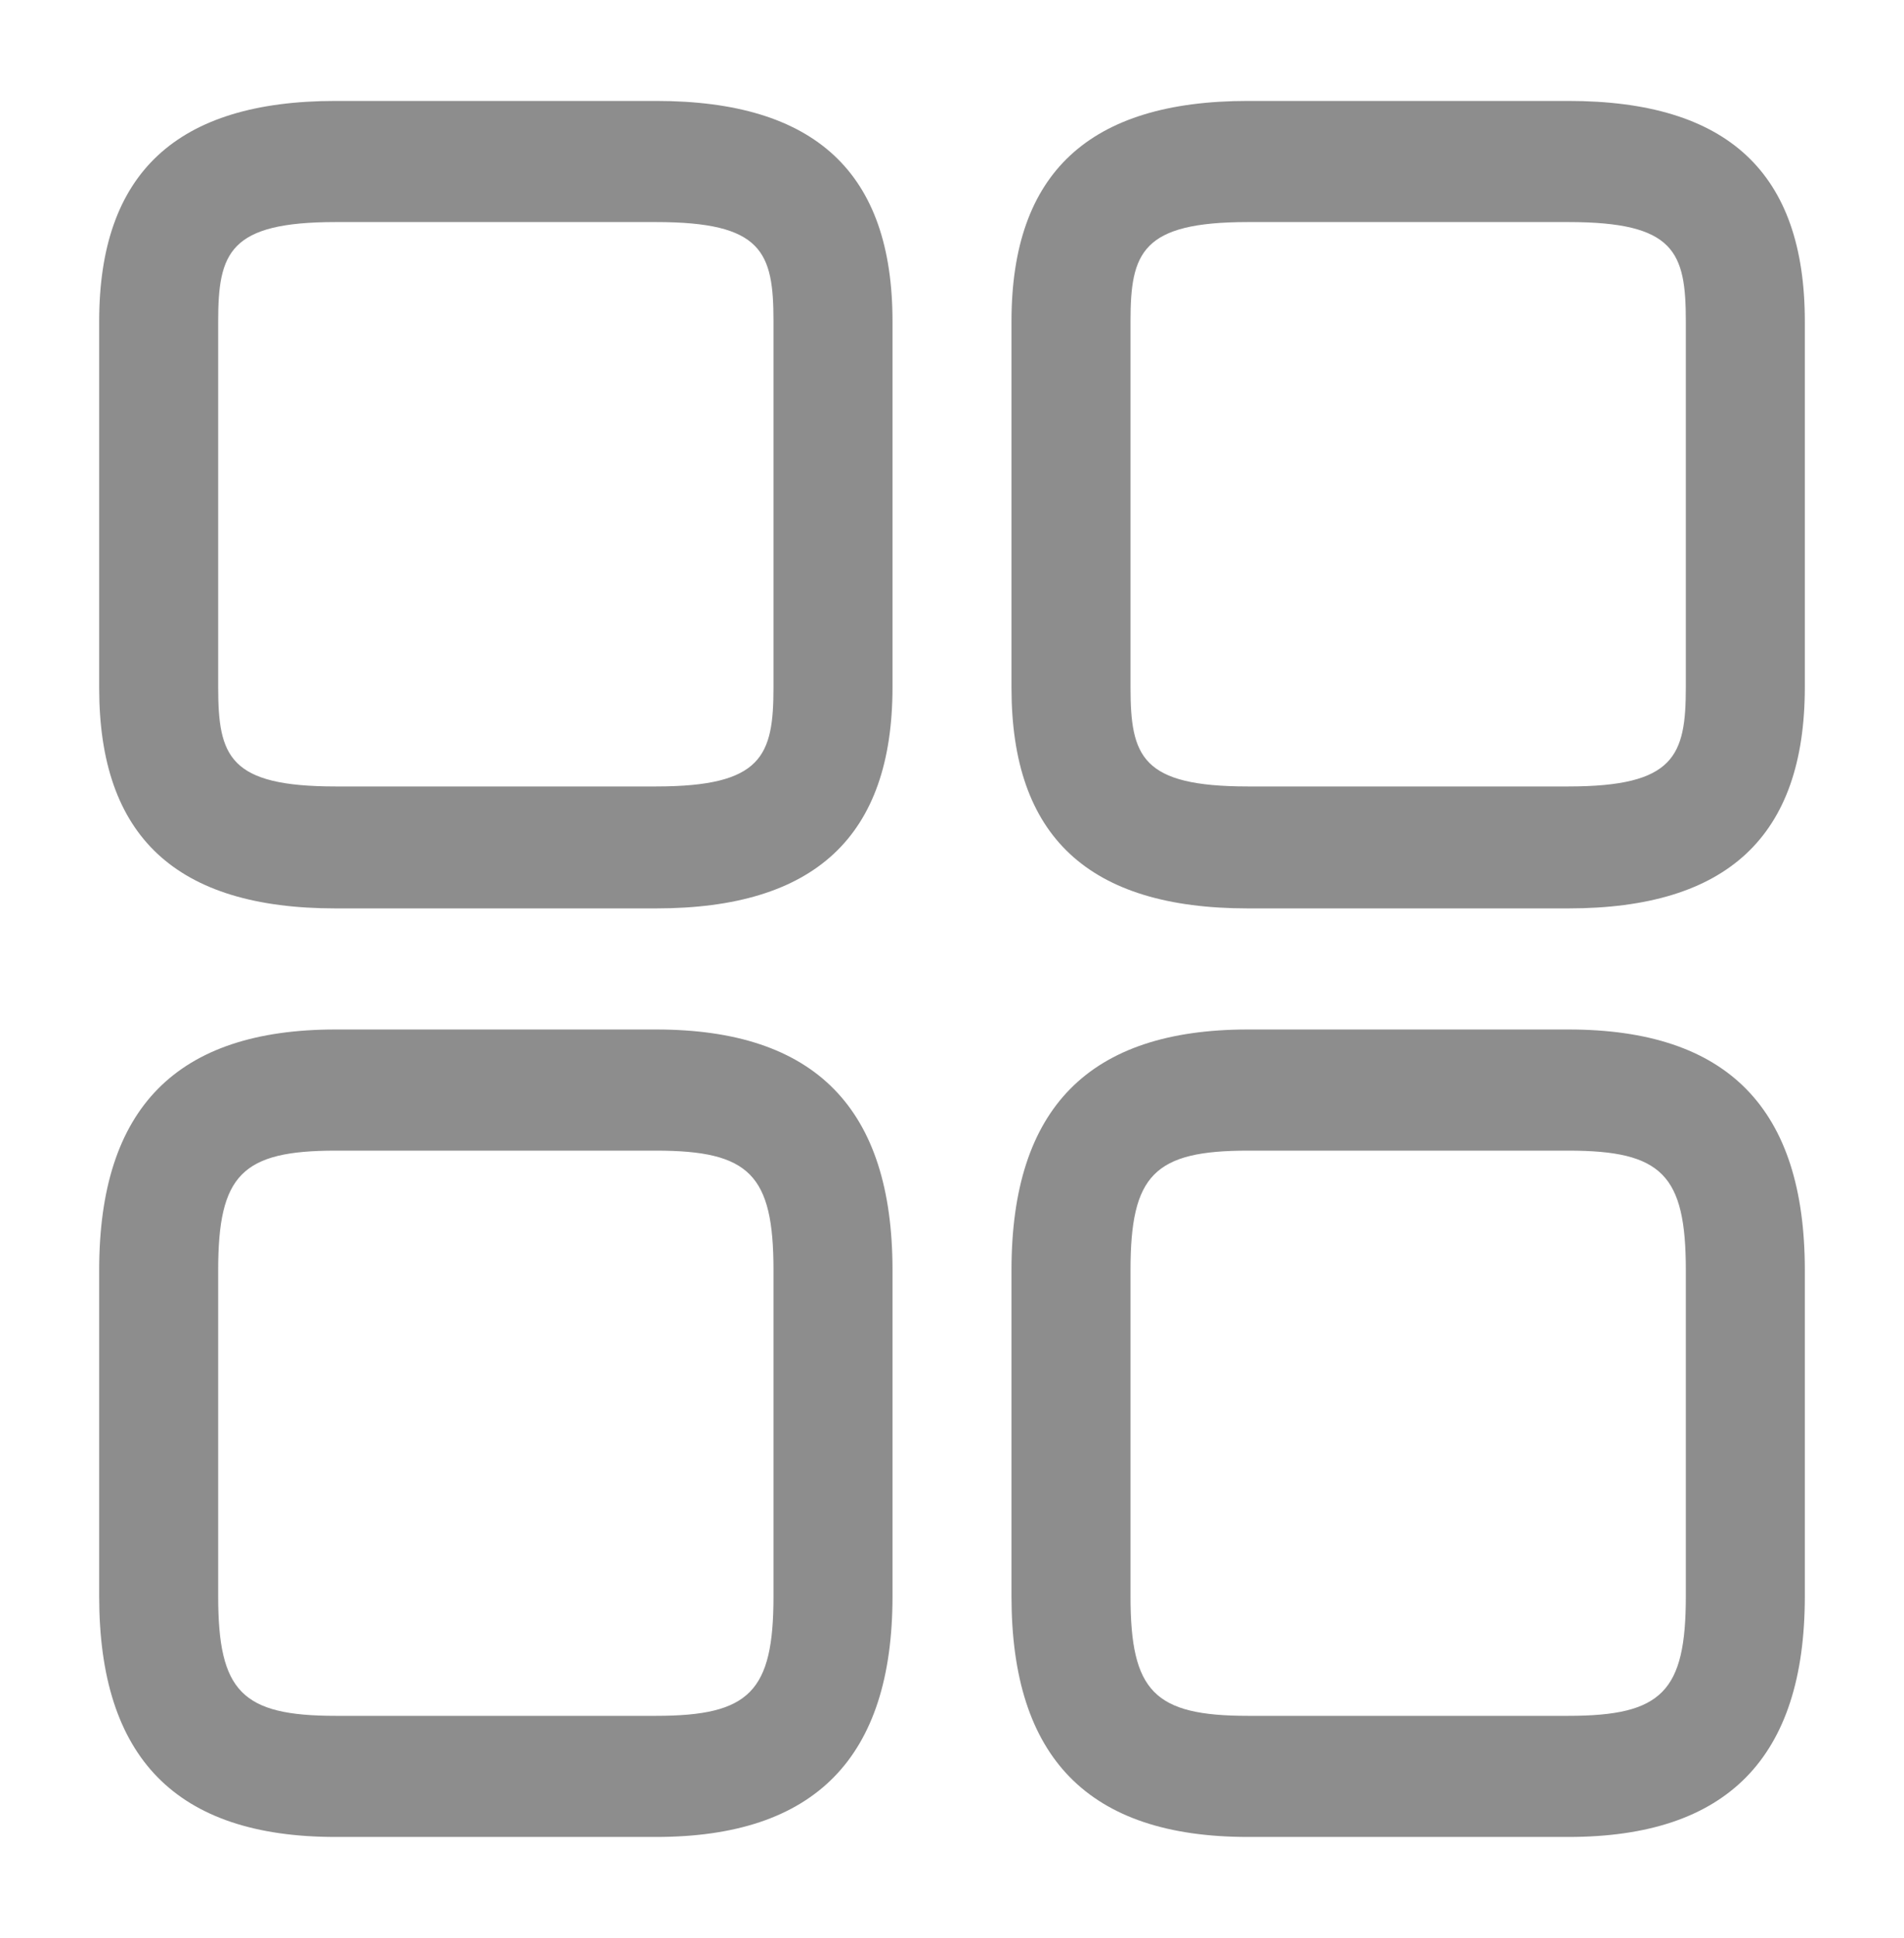 <svg width="57" height="58" viewBox="0 0 57 58" fill="none" xmlns="http://www.w3.org/2000/svg">
<path d="M46.954 27.188H37.359C32.585 27.188 30.281 25.037 30.281 20.59V9.618C30.281 5.172 32.609 3.021 37.359 3.021H46.954C51.727 3.021 54.031 5.172 54.031 9.618V20.566C54.031 25.037 51.704 27.188 46.954 27.188ZM37.359 6.646C34.176 6.646 33.844 7.564 33.844 9.618V20.566C33.844 22.644 34.176 23.538 37.359 23.538H46.954C50.136 23.538 50.469 22.62 50.469 20.566V9.618C50.469 7.54 50.136 6.646 46.954 6.646H37.359Z" fill="#171717" fill-opacity="0.49"/>
<path d="M46.954 54.979H37.359C32.585 54.979 30.281 52.611 30.281 47.778V38.014C30.281 33.157 32.609 30.812 37.359 30.812H46.954C51.727 30.812 54.031 33.181 54.031 38.014V47.778C54.031 52.611 51.704 54.979 46.954 54.979ZM37.359 34.438C34.556 34.438 33.844 35.163 33.844 38.014V47.778C33.844 50.629 34.556 51.354 37.359 51.354H46.954C49.756 51.354 50.469 50.629 50.469 47.778V38.014C50.469 35.163 49.756 34.438 46.954 34.438H37.359Z" fill="#171717" fill-opacity="0.49"/>
<path d="M19.641 27.188H10.046C5.272 27.188 2.969 25.037 2.969 20.59V9.618C2.969 5.172 5.296 3.021 10.046 3.021H19.641C24.415 3.021 26.719 5.172 26.719 9.618V20.566C26.719 25.037 24.391 27.188 19.641 27.188ZM10.046 6.646C6.864 6.646 6.531 7.564 6.531 9.618V20.566C6.531 22.644 6.864 23.538 10.046 23.538H19.641C22.824 23.538 23.156 22.62 23.156 20.566V9.618C23.156 7.54 22.824 6.646 19.641 6.646H10.046Z" fill="#171717" fill-opacity="0.49"/>
<path d="M19.641 54.979H10.046C5.272 54.979 2.969 52.611 2.969 47.778V38.014C2.969 33.157 5.296 30.812 10.046 30.812H19.641C24.415 30.812 26.719 33.181 26.719 38.014V47.778C26.719 52.611 24.391 54.979 19.641 54.979ZM10.046 34.438C7.244 34.438 6.531 35.163 6.531 38.014V47.778C6.531 50.629 7.244 51.354 10.046 51.354H19.641C22.444 51.354 23.156 50.629 23.156 47.778V38.014C23.156 35.163 22.444 34.438 19.641 34.438H10.046Z" fill="#171717" fill-opacity="0.49"/>
</svg>
